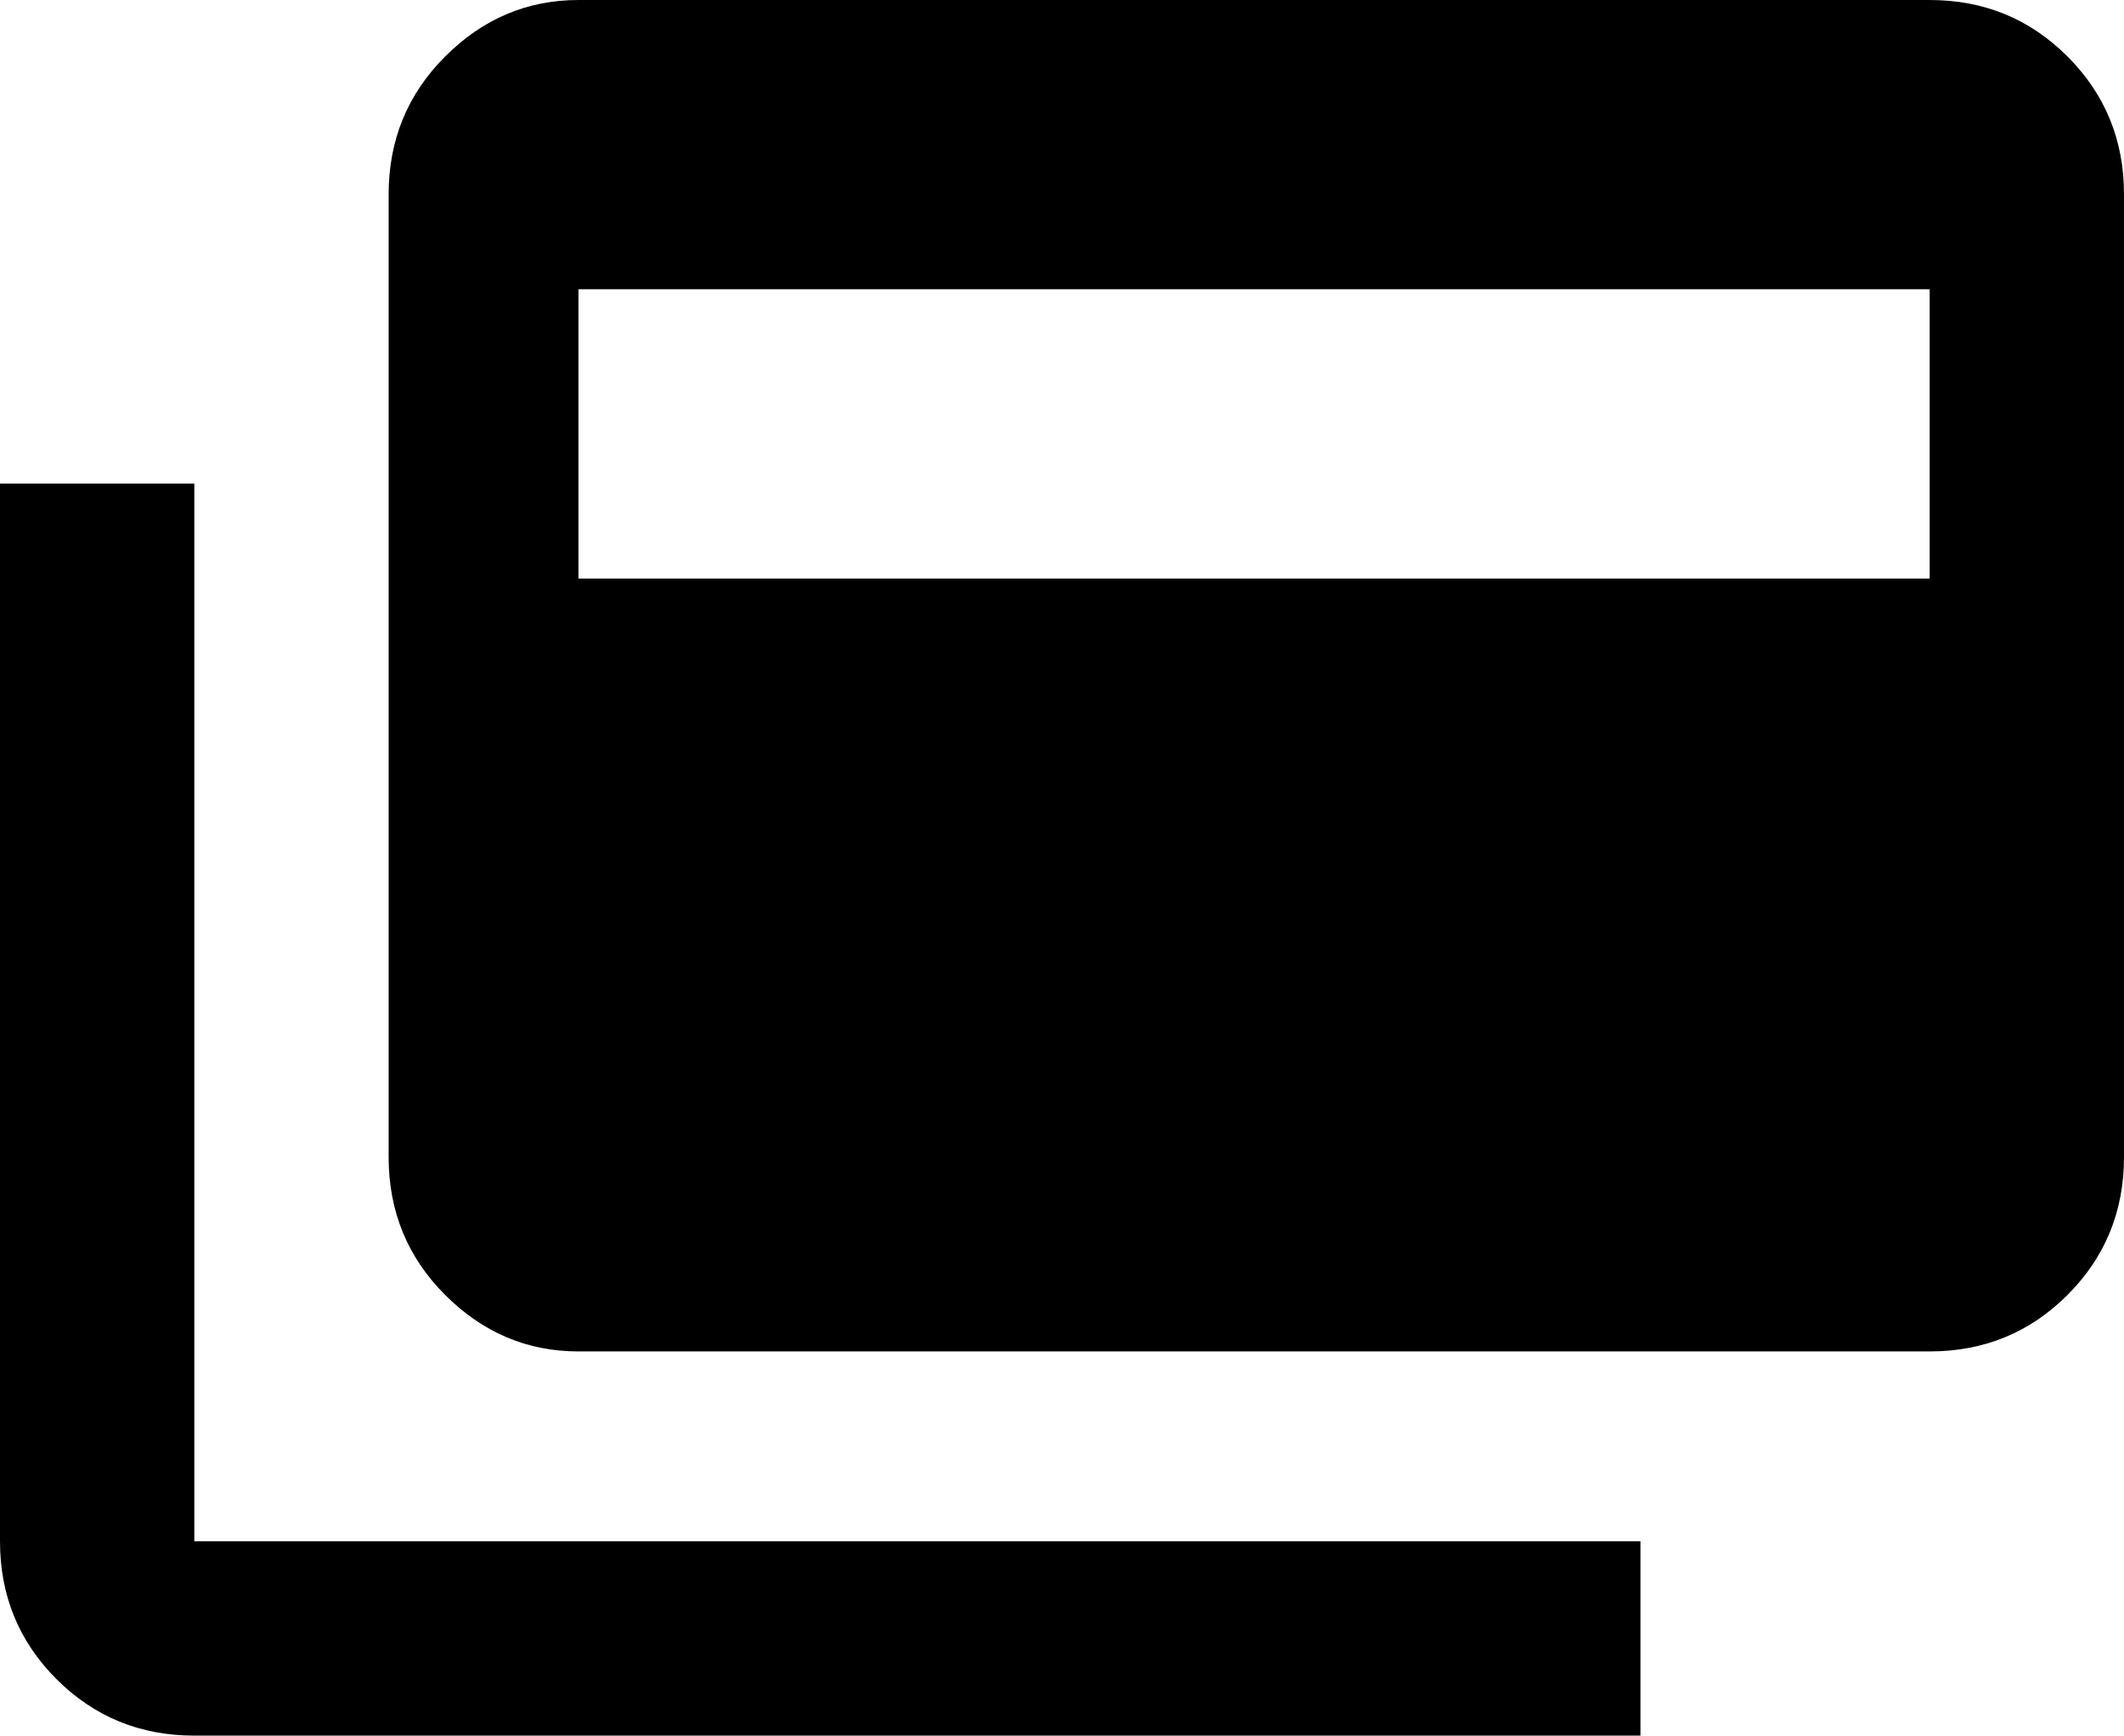 <svg xmlns="http://www.w3.org/2000/svg" viewBox="21 0 470 384">
      <g transform="scale(1 -1) translate(0 -384)">
        <path d="M448 256V320H149V256ZM448 384Q466 384 478.5 371.5Q491 359 491 341V128Q491 110 478.5 97.5Q466 85 448 85H149Q132 85 119.5 97.5Q107 110 107 128V341Q107 359 119.5 371.5Q132 384 149 384ZM64 43H384V0H64Q46 0 33.5 12.5Q21 25 21 43V277H64Z" />
      </g>
    </svg>